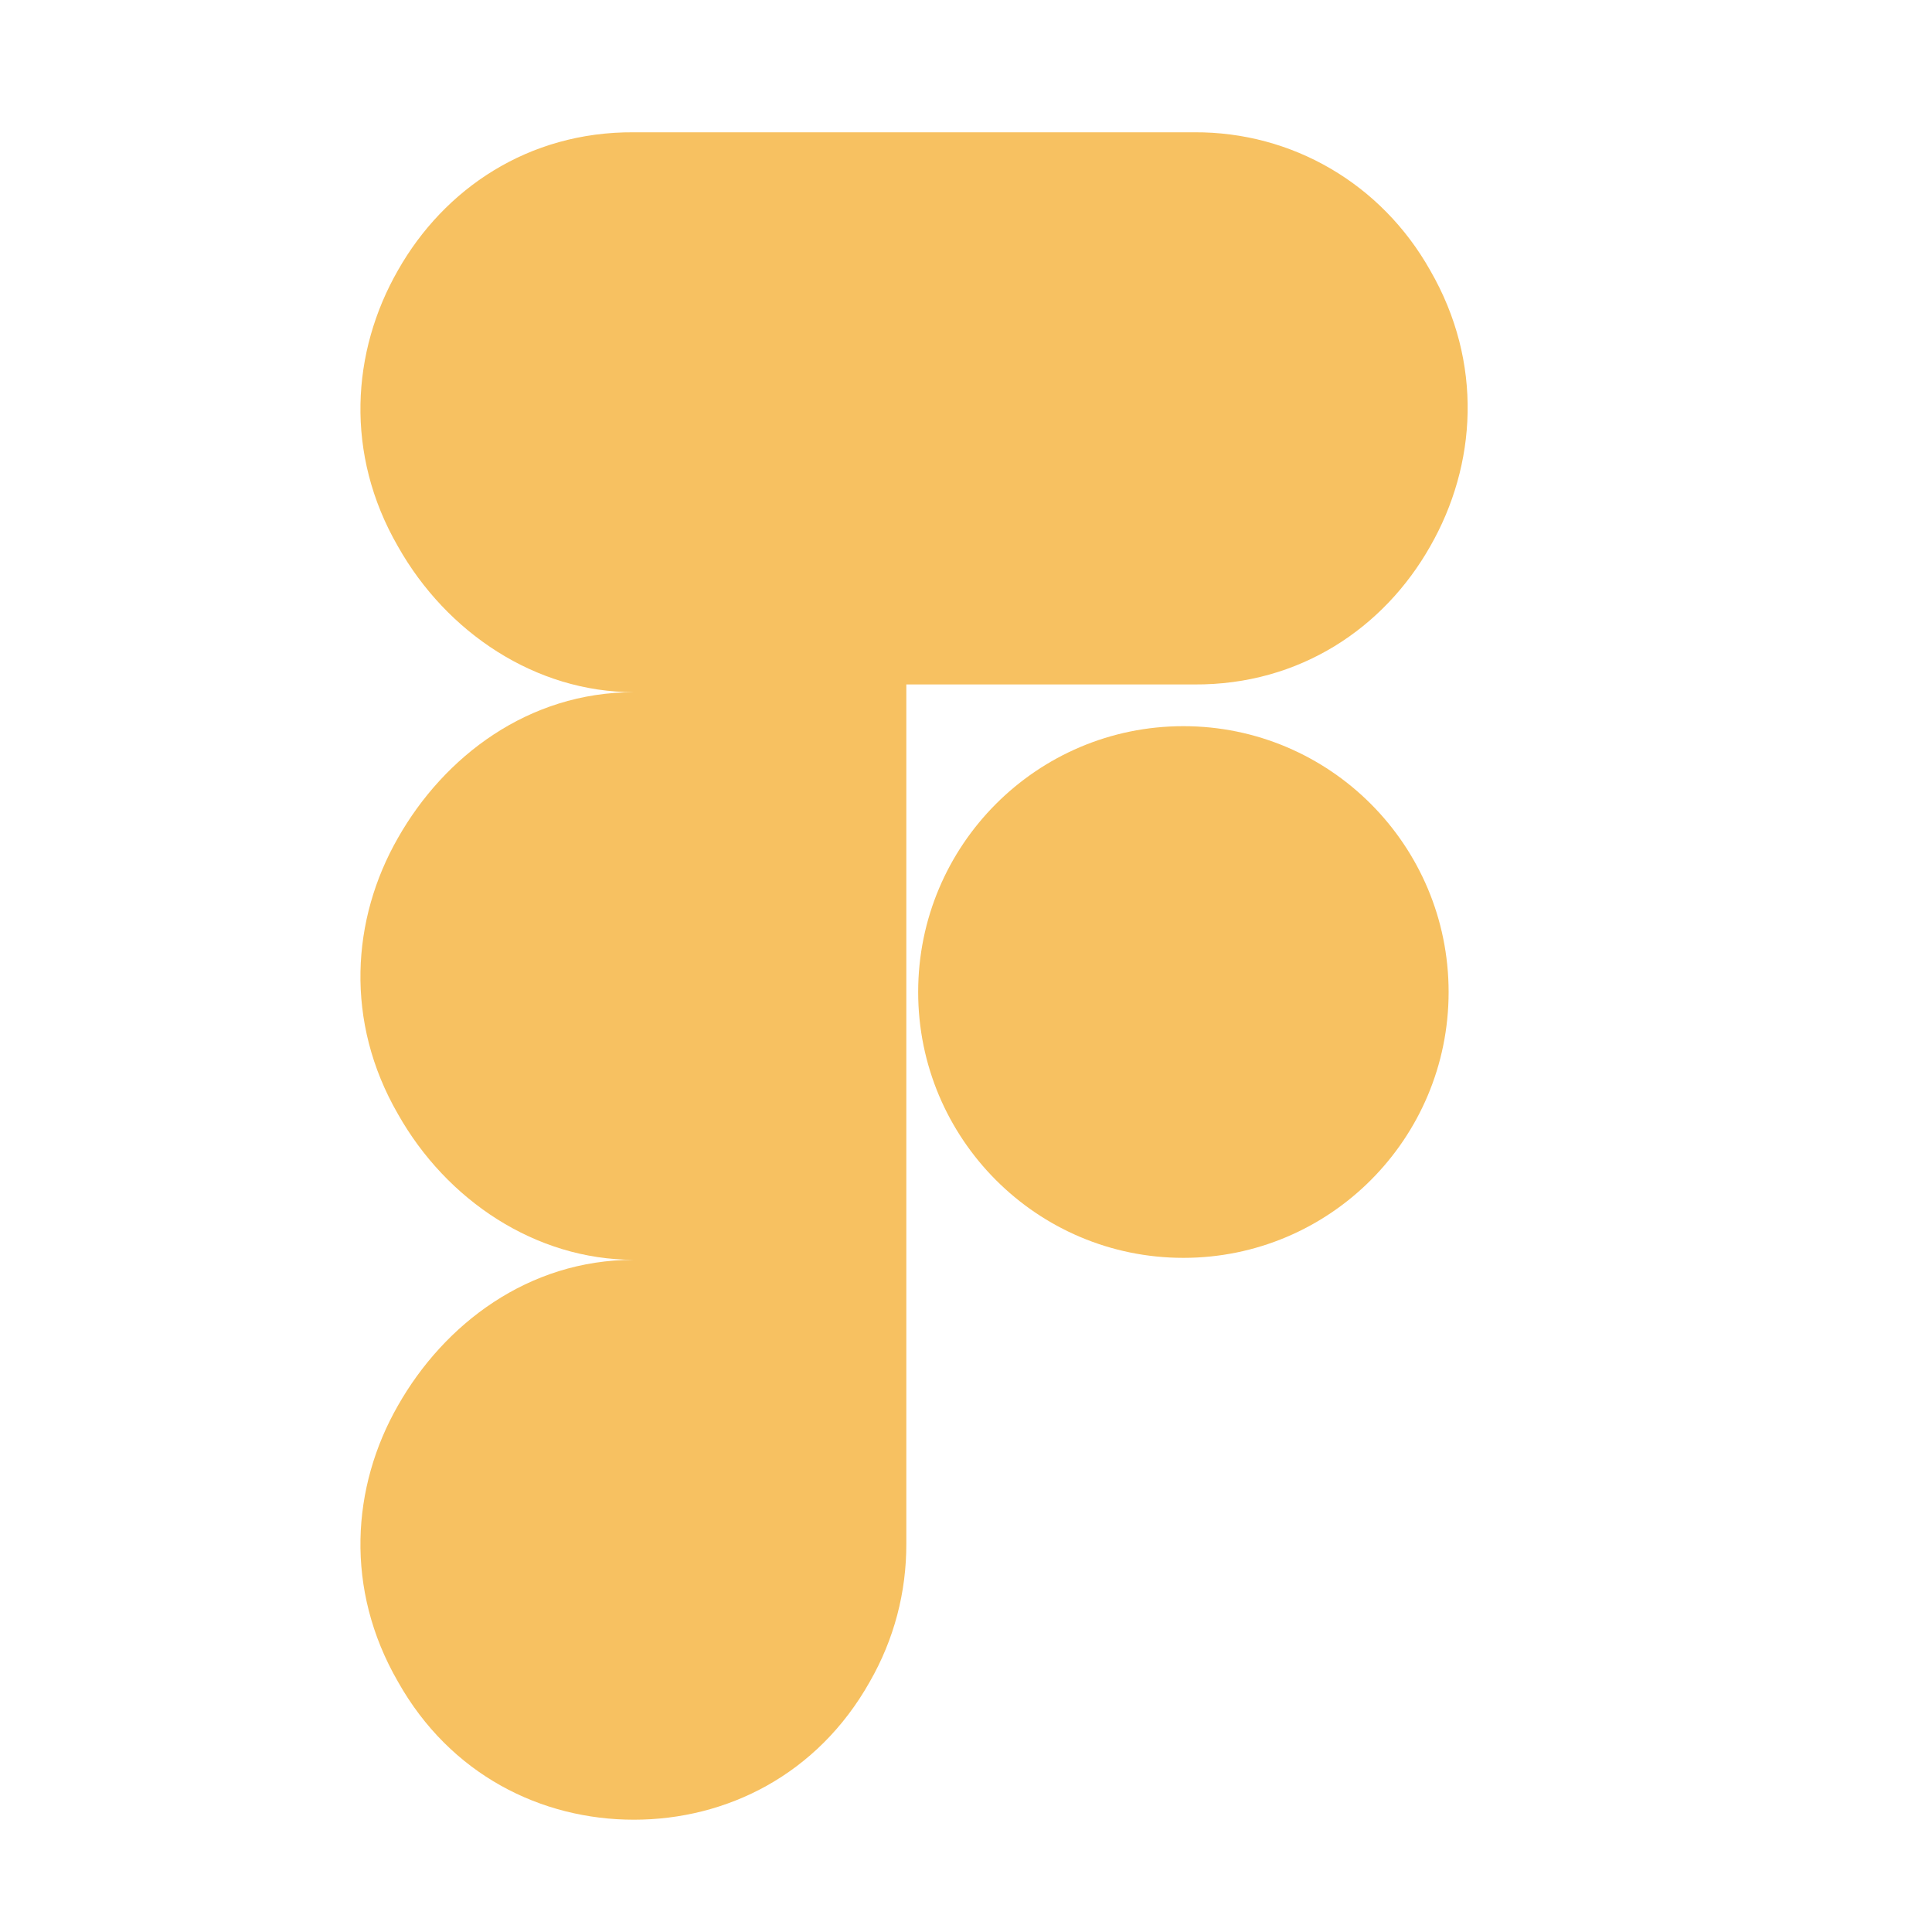 
<svg viewBox="0 0 500 500" xmlns="http://www.w3.org/2000/svg">
  <path d="M 234.556 399.488 C 234.59 412.126 231.368 424.299 225.103 435.225 C 211.571 459.307 188.02 470.938 164.048 470.938 C 140.075 470.938 116.521 459.302 102.99 435.22 C 89.166 411.298 90.954 384.771 102.992 363.753 C 114.95 342.68 136.711 326.037 164.048 326.037 C 138.66 326.037 115.59 310.683 102.99 288.319 C 89.166 264.397 90.954 237.87 102.992 216.852 C 114.95 195.779 136.711 179.136 164.048 179.136 C 138.66 179.136 115.59 163.782 102.99 141.418 C 89.166 117.496 90.954 90.969 102.992 69.951 C 114.938 48.886 136.701 34.063 164.048 34.235 L 309.067 34.235 C 334.466 34.099 357.534 47.596 370.122 69.953 C 383.946 93.876 382.158 120.402 370.12 141.42 C 358.174 162.485 336.411 177.308 309.064 177.136 L 234.556 177.136 Z" style="stroke-width: 2px; fill-rule: nonzero; paint-order: stroke markers; fill: rgb(247, 193, 97); transform-origin: 235.535px 253.098px;"/>
  <circle cx="322.244" cy="249.483" r="80" style="stroke-width: 2.192px; fill-rule: nonzero; paint-order: stroke markers; fill: rgb(247, 193, 97);" transform="matrix(0.858, 0, 0, 0.86, 29.775, 42.177)"/>
</svg>